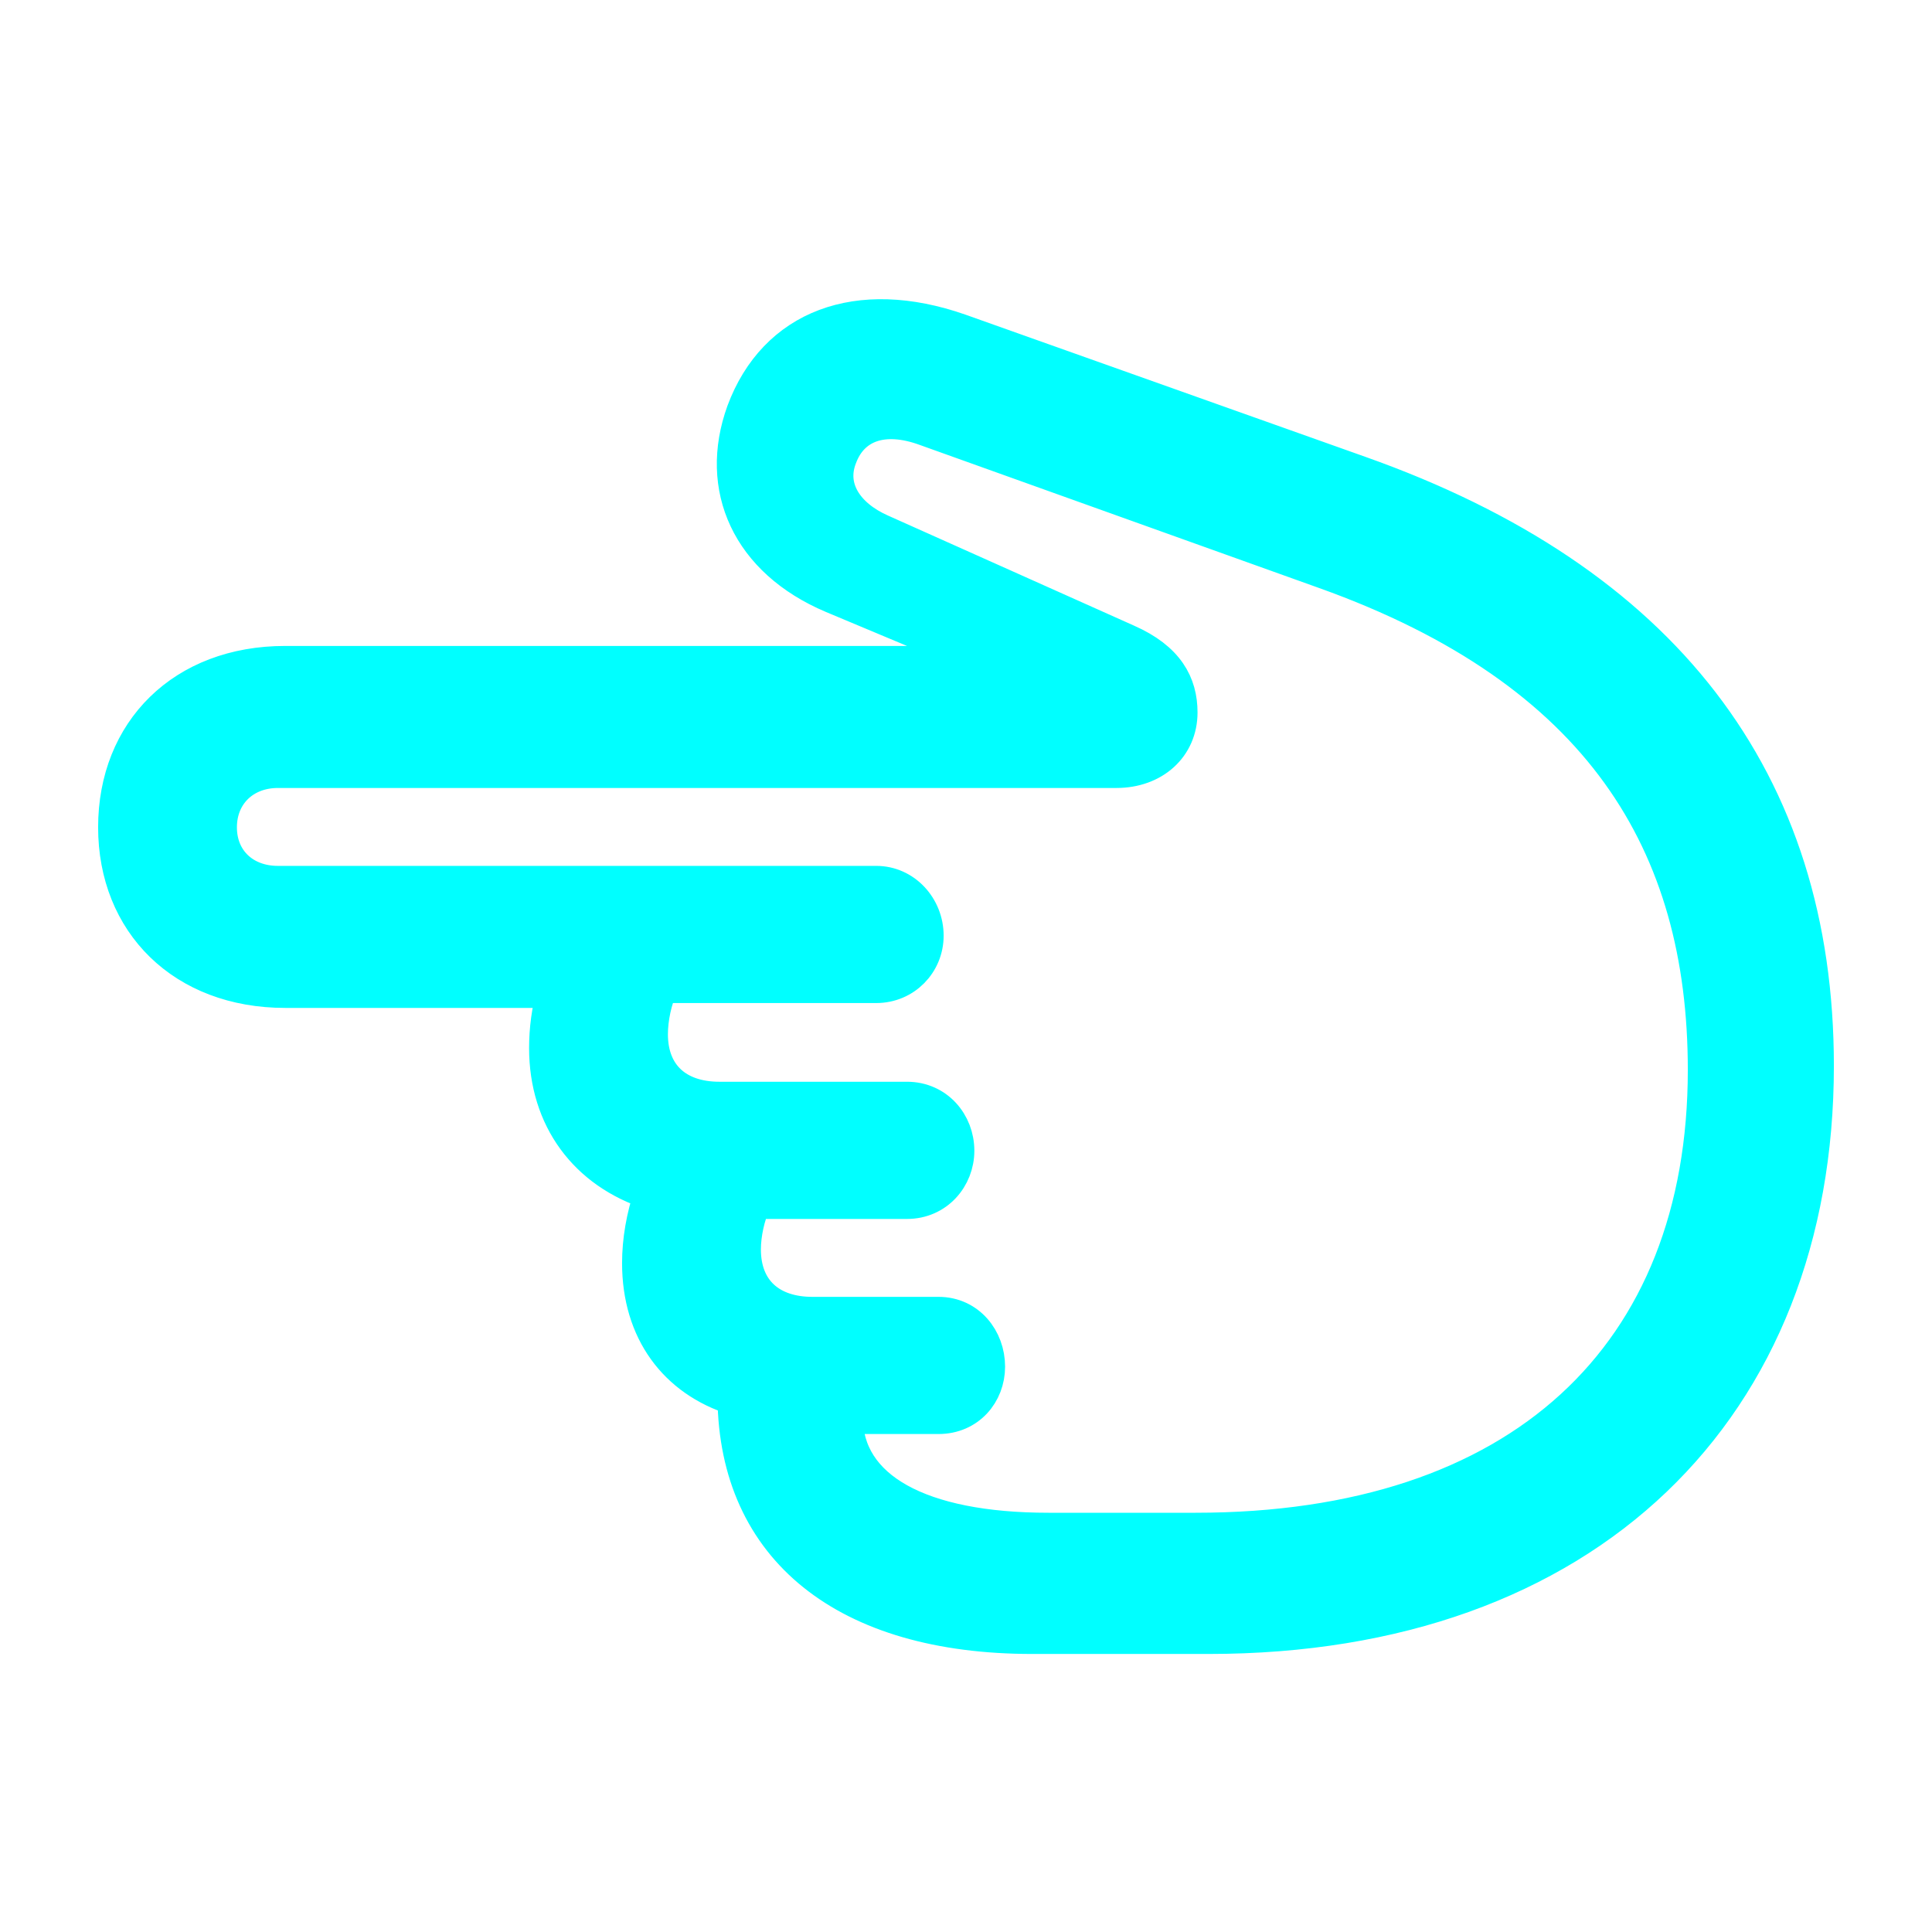 <svg fill="#00ffff" viewBox="0 0 56 56" xmlns="http://www.w3.org/2000/svg" stroke="#00ffff"><g id="SVGRepo_bgCarrier" stroke-width="0"></g><g id="SVGRepo_tracerCarrier" stroke-linecap="round" stroke-linejoin="round"></g><g id="SVGRepo_iconCarrier"><path d="M 52.656 30.895 C 52.656 22.621 48.203 16.832 39.414 13.715 L 27.813 9.59 C 24.86 8.559 22.469 9.473 21.555 11.934 C 20.758 14.137 21.695 16.246 24.133 17.277 L 27.883 18.848 C 27.977 18.871 28.047 18.941 28.047 19.035 C 28.047 19.152 27.953 19.223 27.836 19.223 L 8.266 19.223 C 5.313 19.223 3.344 21.191 3.344 23.98 C 3.344 26.746 5.313 28.715 8.266 28.715 L 16.07 28.715 C 15.906 29.277 15.836 29.84 15.836 30.379 C 15.836 32.418 16.984 33.965 18.883 34.574 C 18.648 35.277 18.531 35.957 18.531 36.613 C 18.531 38.582 19.586 39.988 21.297 40.527 C 21.344 44.887 24.508 47.441 29.922 47.441 L 35.031 47.441 C 46 47.441 52.656 40.809 52.656 30.895 Z M 49.422 31.012 C 49.422 39.285 44.078 44.348 34.656 44.348 L 30.391 44.348 C 26.664 44.348 24.508 43.152 24.508 41.066 L 27.203 41.066 C 28.07 41.066 28.633 40.387 28.633 39.613 C 28.633 38.816 28.07 38.09 27.203 38.09 L 23.547 38.09 C 22.328 38.09 21.555 37.41 21.555 36.215 C 21.555 35.77 21.672 35.23 21.86 34.832 L 26.289 34.832 C 27.156 34.832 27.742 34.129 27.742 33.355 C 27.742 32.559 27.156 31.855 26.289 31.855 L 20.852 31.855 C 19.61 31.855 18.86 31.152 18.86 29.98 C 18.86 29.512 18.977 28.973 19.164 28.574 L 25.398 28.574 C 26.219 28.574 26.852 27.918 26.852 27.121 C 26.852 26.301 26.219 25.598 25.398 25.598 L 8.055 25.598 C 7.07 25.598 6.367 24.941 6.367 23.98 C 6.367 23.02 7.07 22.34 8.055 22.34 L 32.359 22.34 C 33.438 22.34 34.211 21.637 34.211 20.652 C 34.211 19.832 33.836 19.105 32.664 18.59 L 25.539 15.402 C 24.531 14.957 23.992 14.137 24.344 13.246 C 24.695 12.309 25.61 11.98 26.828 12.426 L 38.406 16.574 C 46.398 19.434 49.422 24.449 49.422 31.012 Z"></path></g></svg>